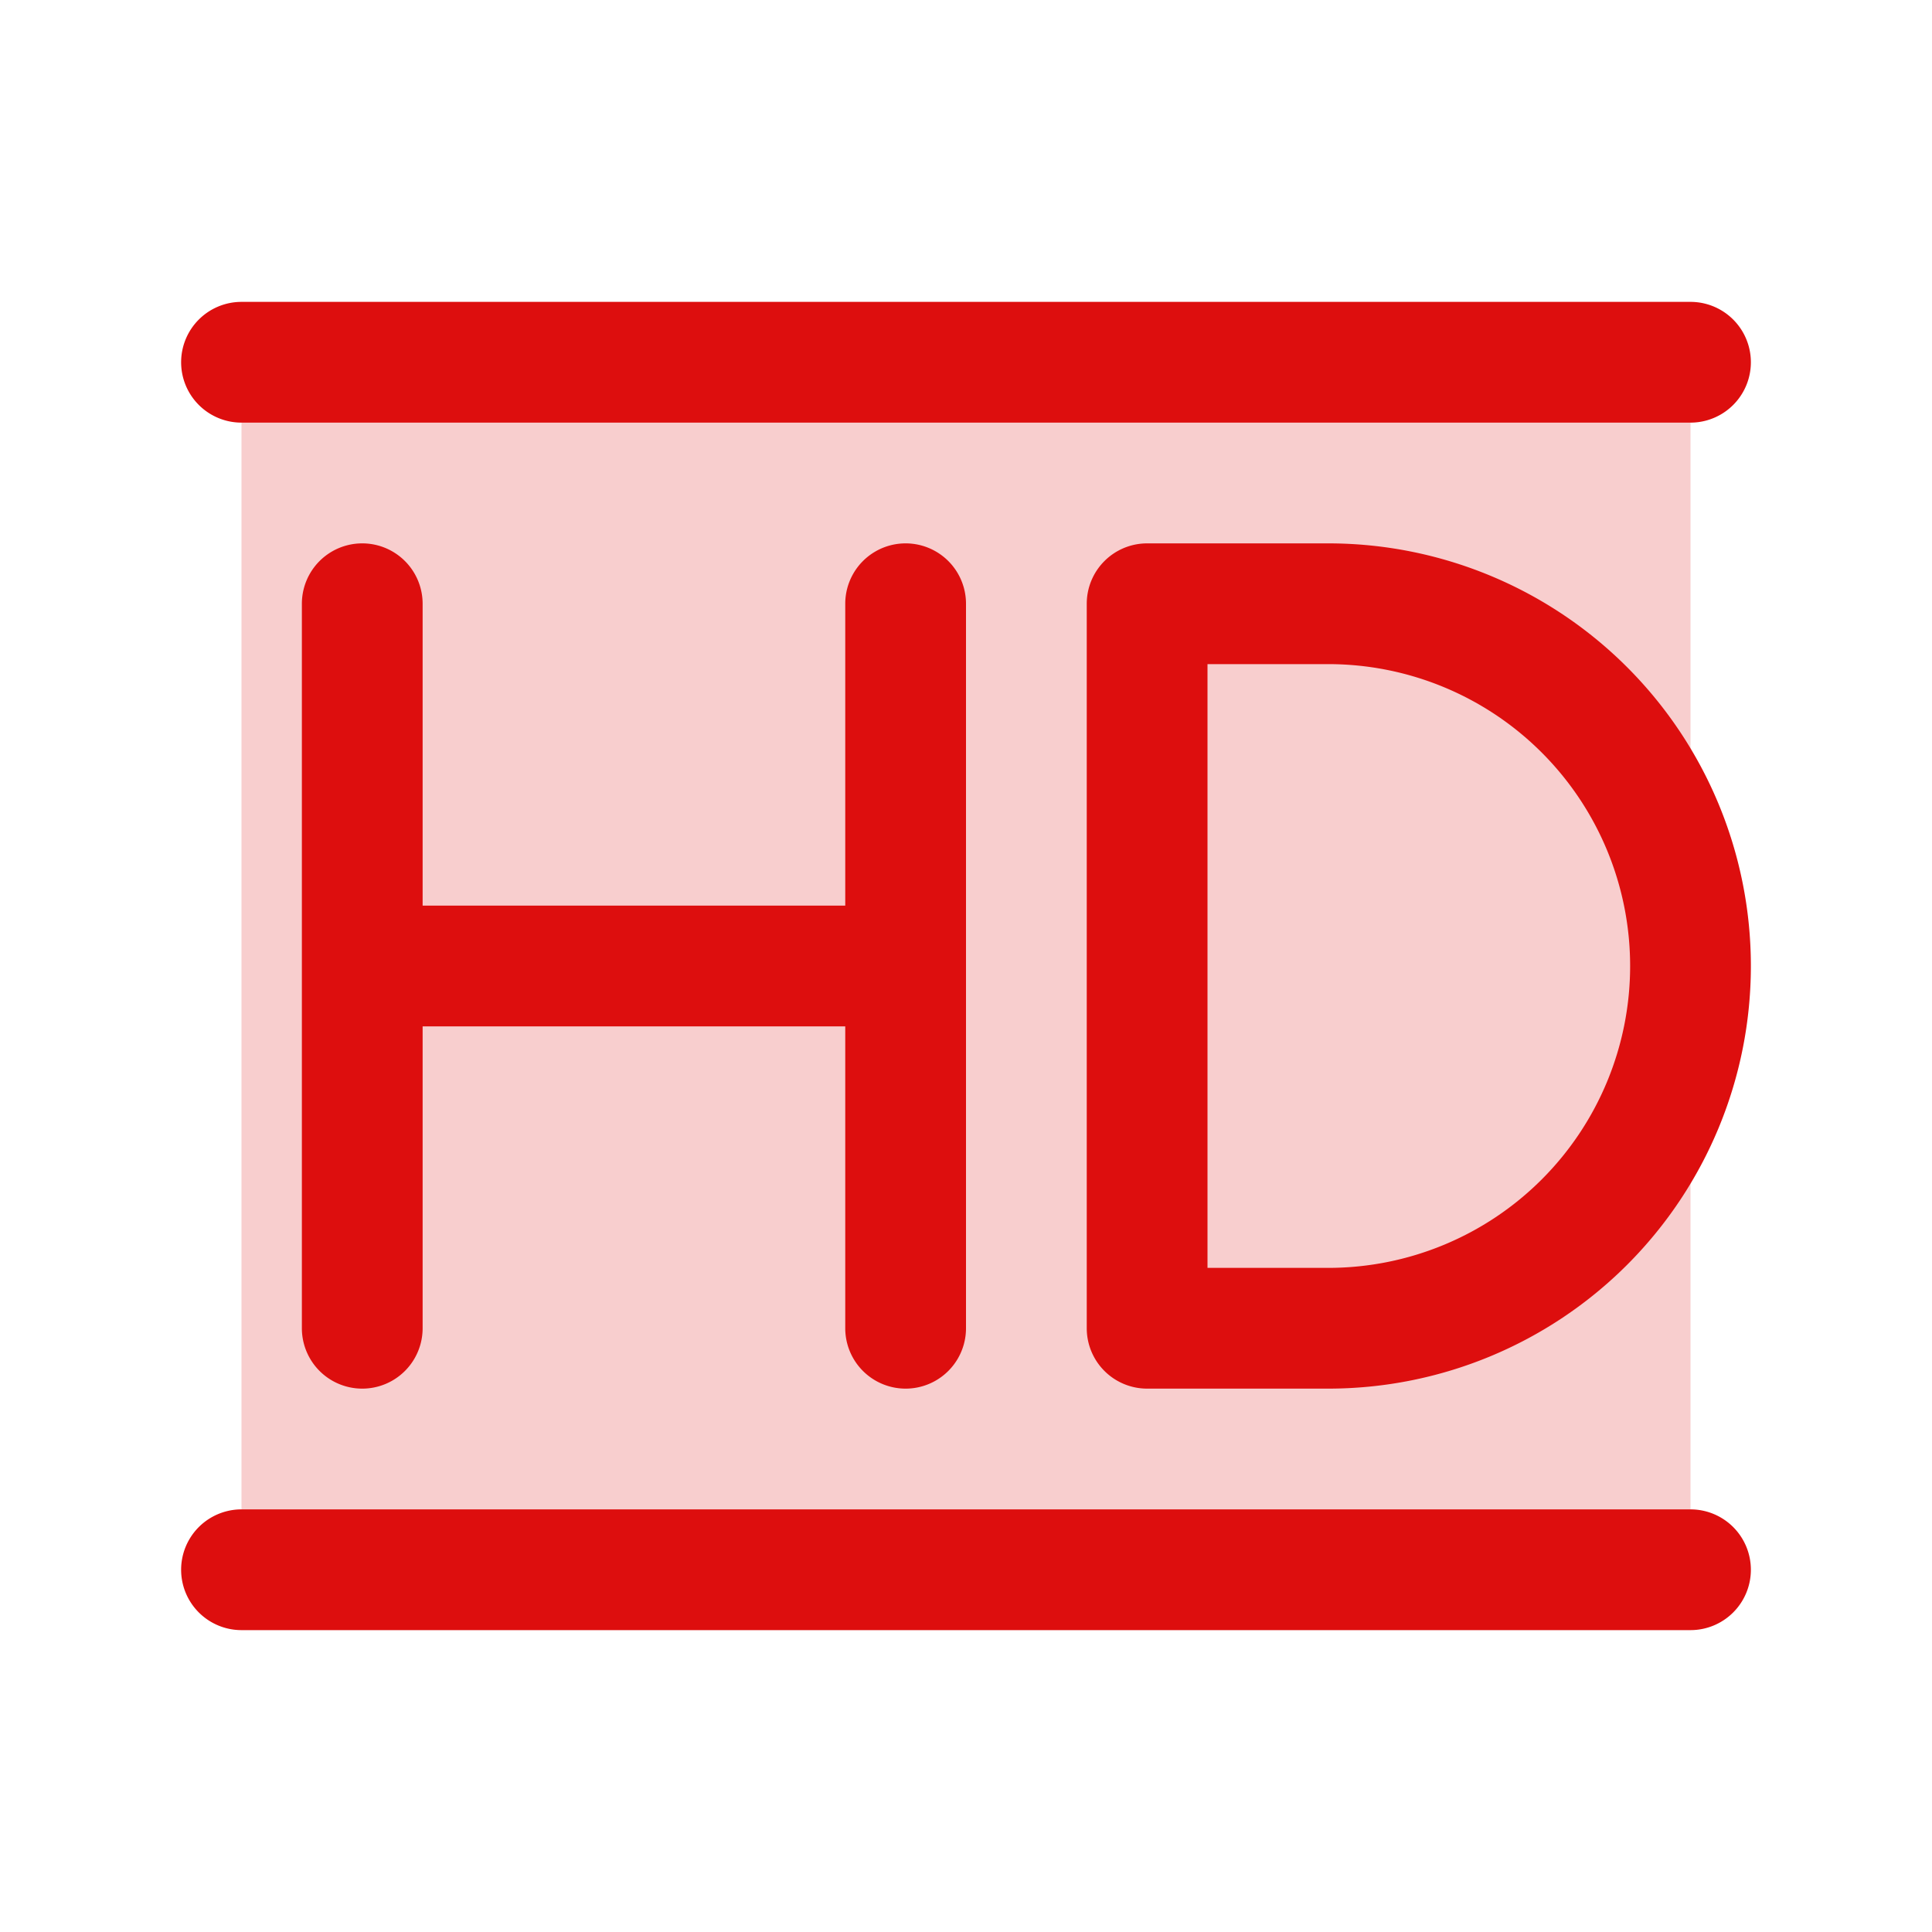 <svg xmlns="http://www.w3.org/2000/svg" viewBox="0 0 256 256" fill="#DD0E0E"><path d="M224,48V208H32V48Z" opacity="0.2"/><path d="M176,72H152a8,8,0,0,0-8,8v96a8,8,0,0,0,8,8h24a56,56,0,0,0,0-112Zm0,96H160V88h16a40,40,0,0,1,0,80Zm-64,8V136H56v40a8,8,0,0,1-16,0V80a8,8,0,0,1,16,0v40h56V80a8,8,0,0,1,16,0v96a8,8,0,0,1-16,0ZM24,48a8,8,0,0,1,8-8H224a8,8,0,0,1,0,16H32A8,8,0,0,1,24,48ZM232,208a8,8,0,0,1-8,8H32a8,8,0,0,1,0-16H224A8,8,0,0,1,232,208Z"/></svg>
